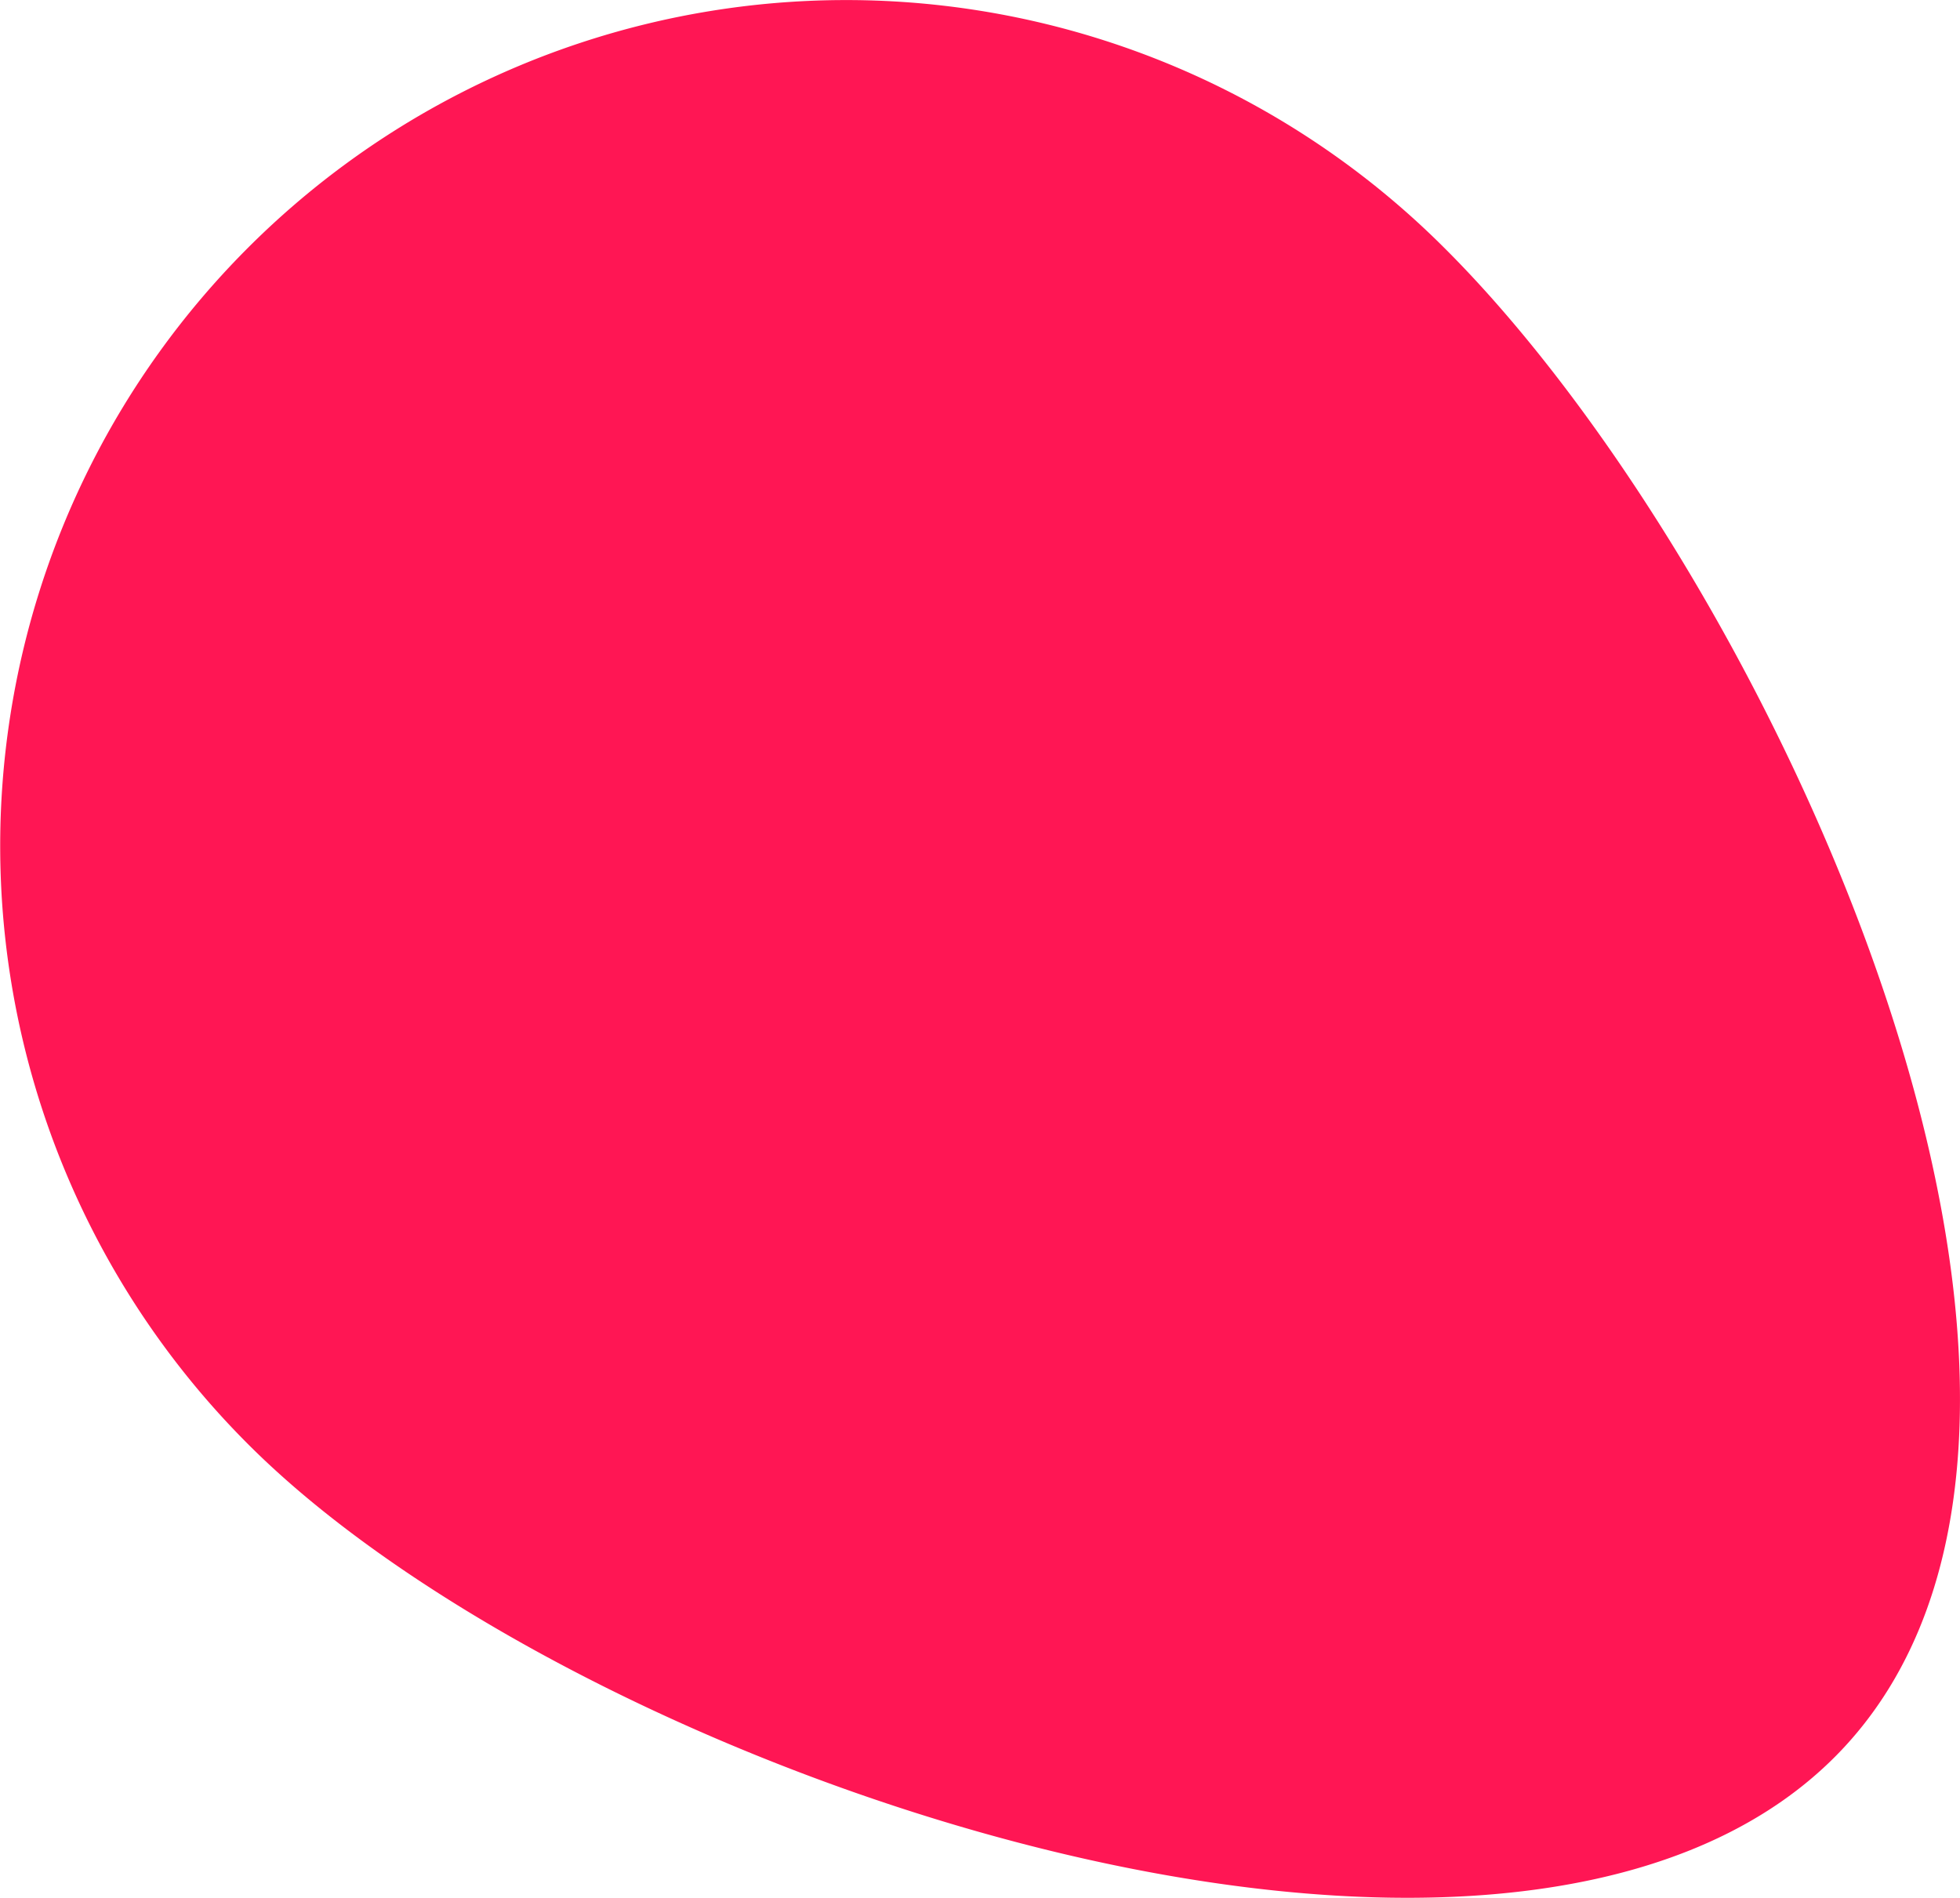 <svg id="Layer_1" data-name="Layer 1" xmlns="http://www.w3.org/2000/svg" viewBox="0 0 75.31 72.92">
  <title>LLQID_liquidMovingFromLeftTop</title>
  <path d="M55.38,9.41C68.13,22,83.17,54.71,70.54,67.47s-48.15.77-60.9-11.87A32.5,32.5,0,1,1,55.38,9.41Z" fill="#ff1654"/>
</svg>
